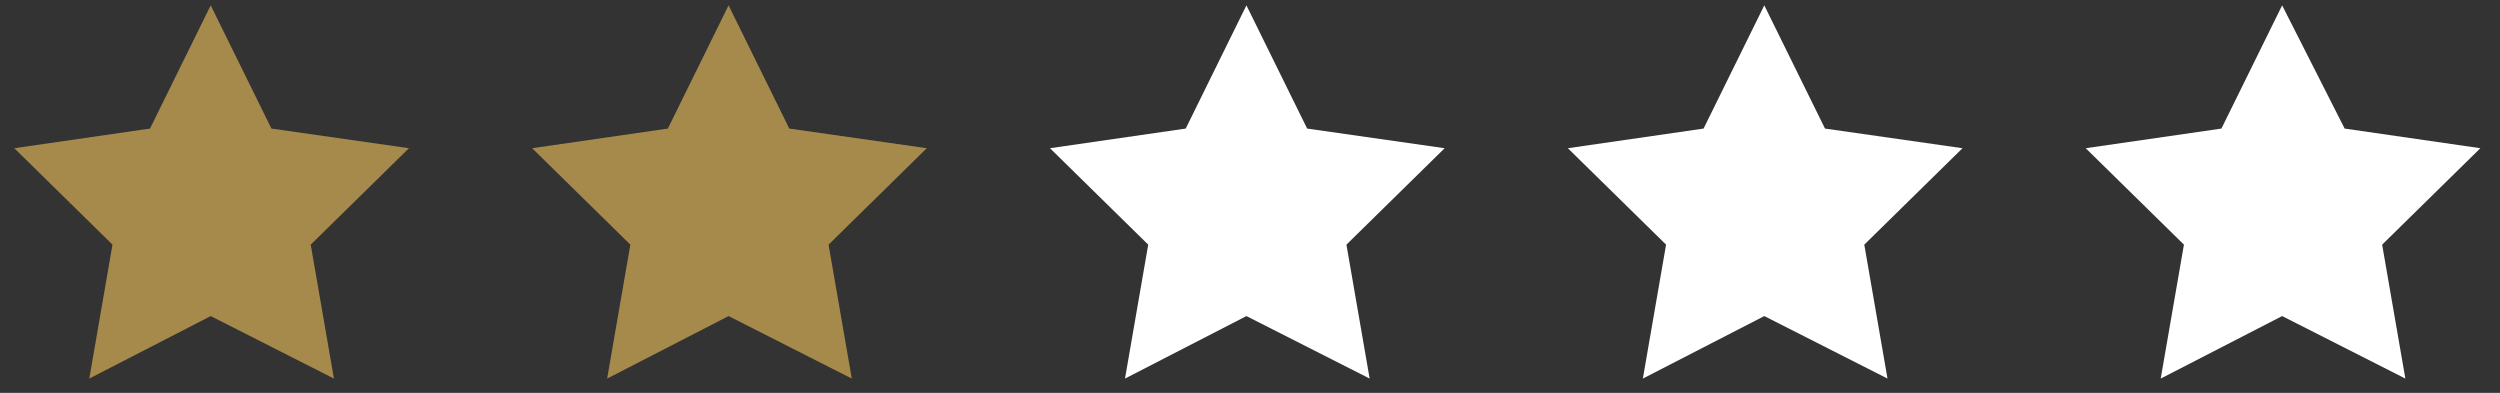 <?xml version="1.0" encoding="utf-8"?>
<!-- Generator: Adobe Illustrator 19.0.0, SVG Export Plug-In . SVG Version: 6.00 Build 0)  -->
<svg version="1.1" id="Capa_1" xmlns="http://www.w3.org/2000/svg" xmlns:xlink="http://www.w3.org/1999/xlink" x="0px" y="0px"
	 viewBox="0 0 140 22" style="enable-background:new 0 0 140 22;" xml:space="preserve">
<rect x="0" y="0" width="140" height="22" fill="#333333" stroke="none"/>
<style type="text/css">
	.st0{fill:#A68A4B;}
	.st1{fill:#FFFFFF;}
</style>
<polygon id="XMLID_2310_" class="st0" points="11.8,0.3 15.2,7.2 22.9,8.3 17.4,13.7 18.7,21.2 11.8,17.7 5,21.2 6.3,13.7 0.8,8.3 
	8.4,7.2 "/>
<polygon id="XMLID_2309_" class="st0" points="40.8,0.3 44.2,7.2 51.9,8.3 46.4,13.7 47.7,21.2 40.8,17.7 34,21.2 35.3,13.7 
	29.8,8.3 37.4,7.2 "/>
<polygon id="XMLID_2308_" class="st1" points="69.8,0.3 73.2,7.2 80.9,8.3 75.4,13.7 76.7,21.2 69.8,17.7 63,21.2 64.3,13.7 
	58.8,8.3 66.4,7.2 "/>
<polygon id="XMLID_2307_" class="st1" points="98.8,0.3 102.2,7.2 109.9,8.3 104.4,13.7 105.7,21.2 98.8,17.7 92,21.2 93.3,13.7 
	87.8,8.3 95.4,7.2 "/>
<polygon id="XMLID_2306_" class="st1" points="127.8,0.3 131.3,7.2 138.9,8.3 133.4,13.7 134.7,21.2 127.8,17.7 121,21.2 
	122.3,13.7 116.8,8.3 124.4,7.2 "/>
</svg>
